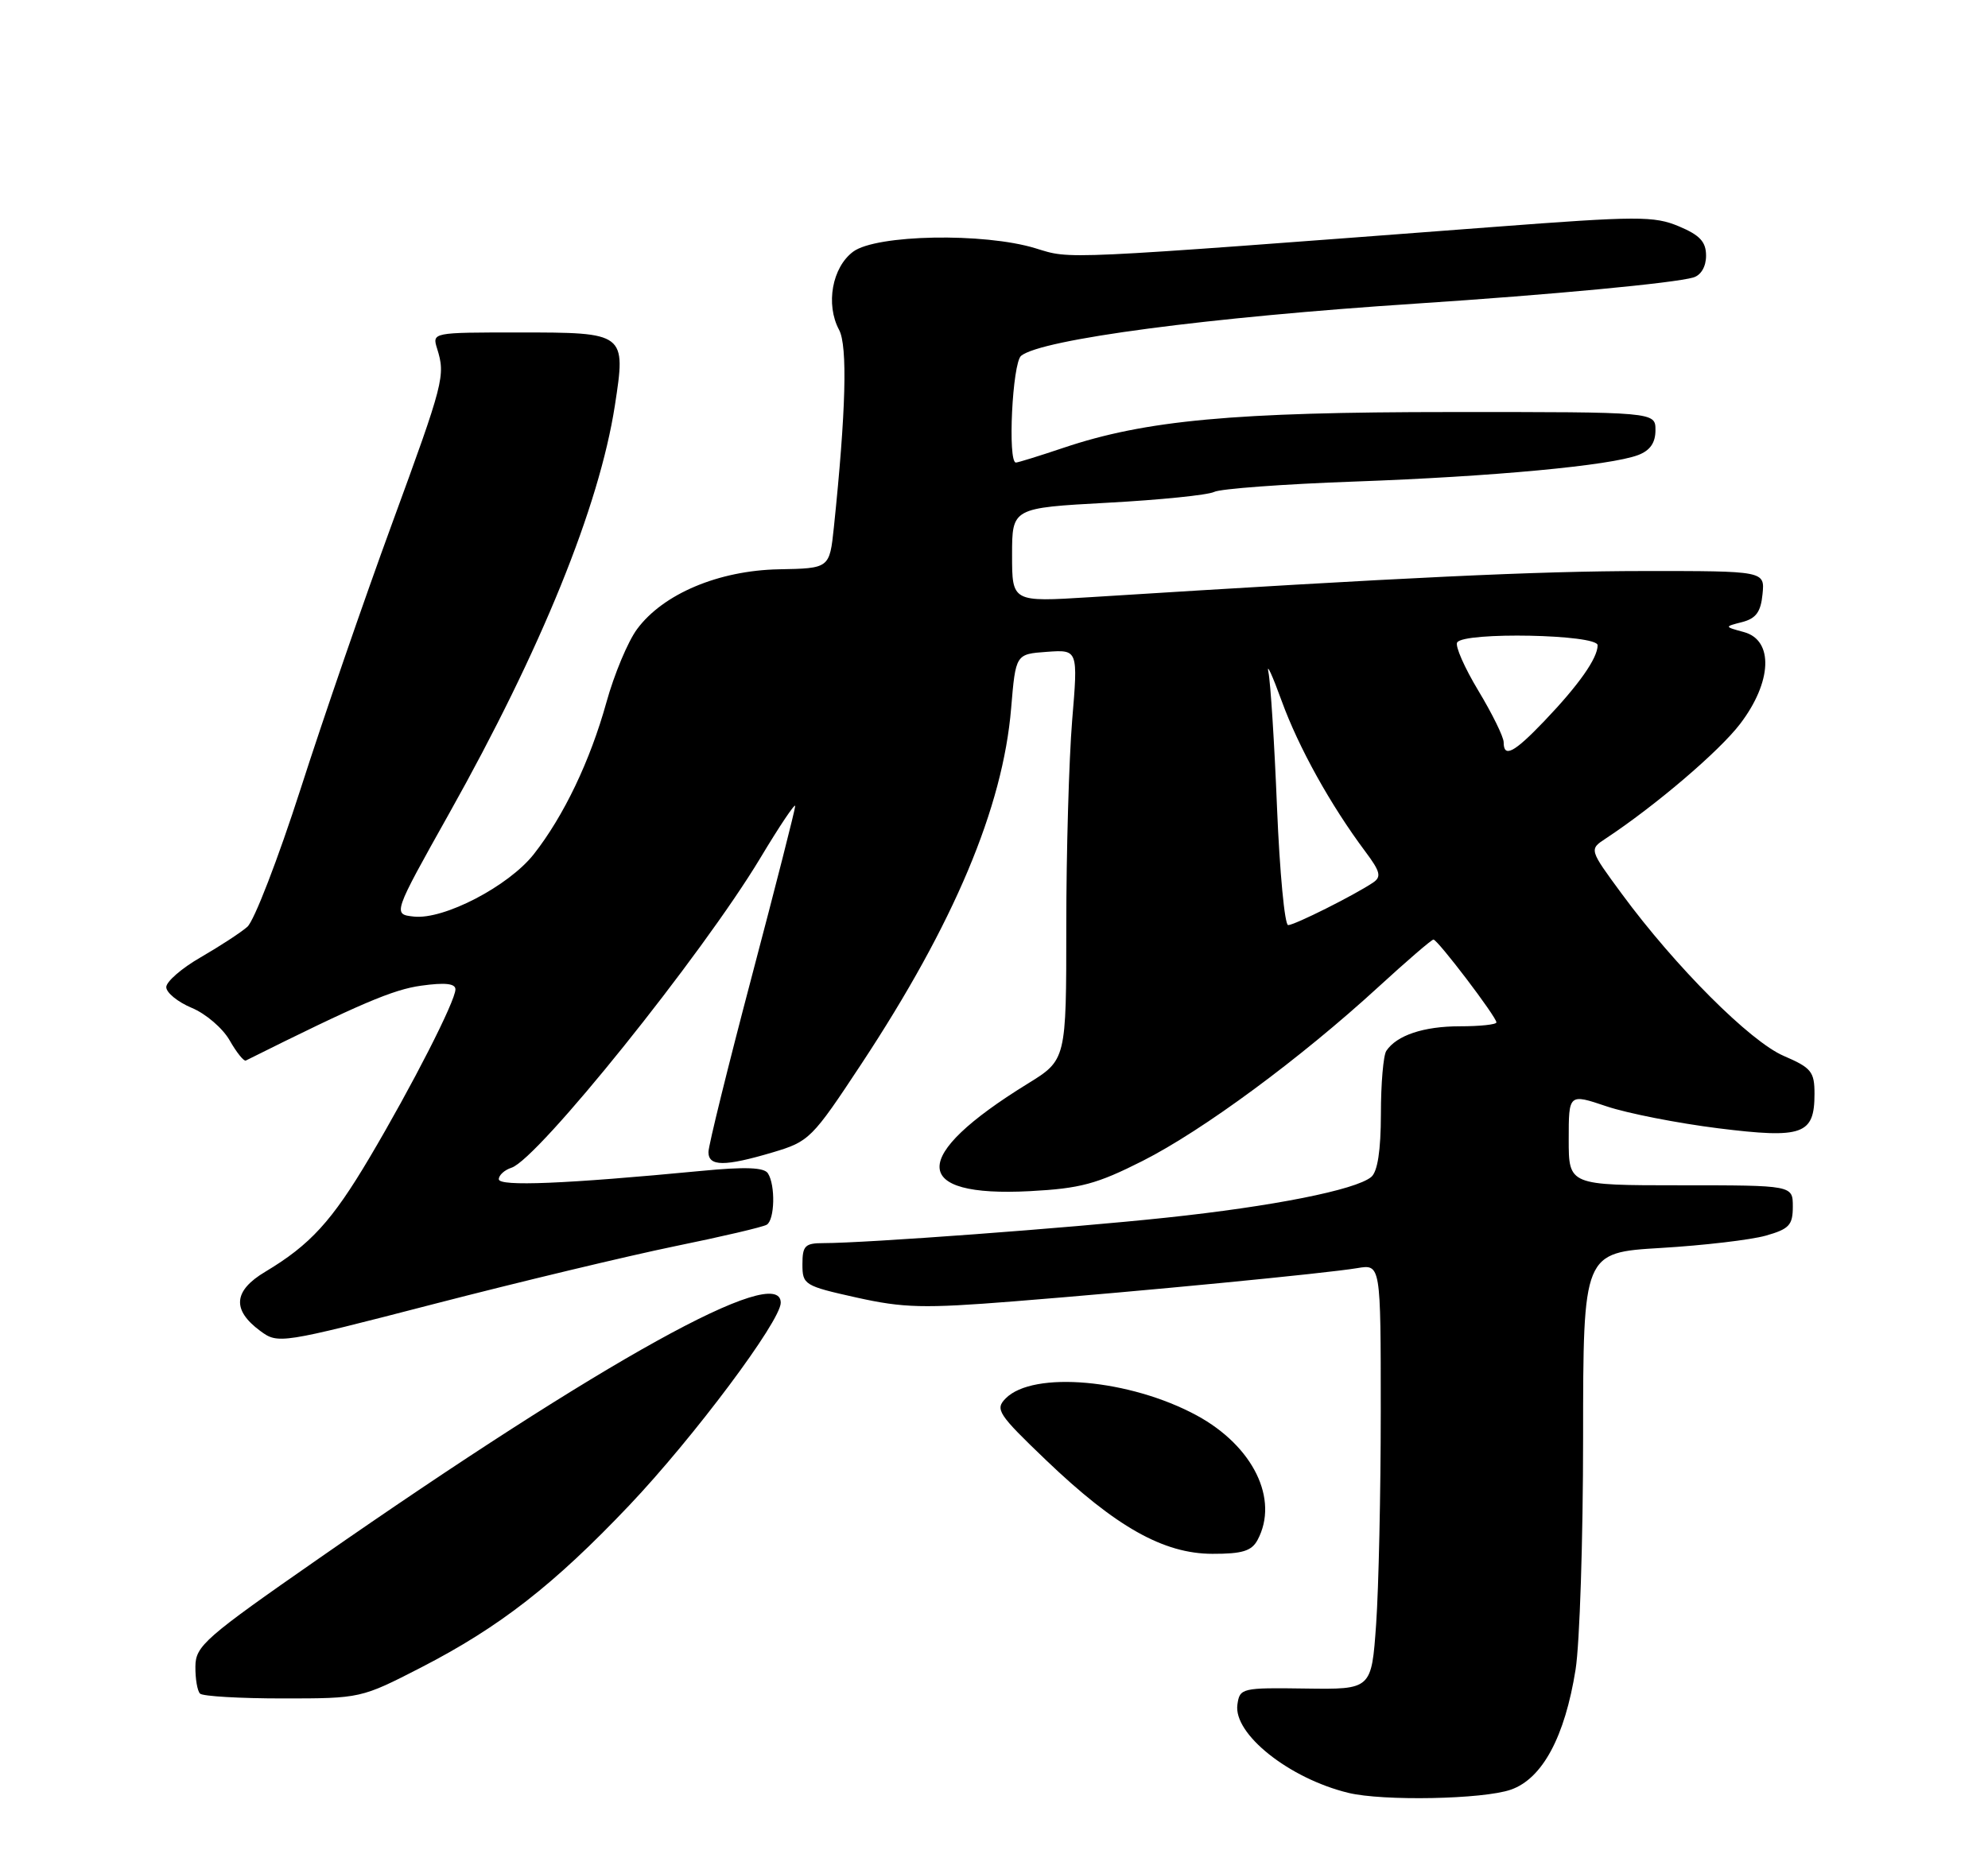 <?xml version="1.0" encoding="UTF-8" standalone="no"?>
<!DOCTYPE svg PUBLIC "-//W3C//DTD SVG 1.1//EN" "http://www.w3.org/Graphics/SVG/1.1/DTD/svg11.dtd" >
<svg xmlns="http://www.w3.org/2000/svg" xmlns:xlink="http://www.w3.org/1999/xlink" version="1.1" viewBox="0 0 275 256">
 <g >
 <path fill="currentColor"
d=" M 209.00 247.62 C 213.36 246.10 216.47 240.31 217.95 231.00 C 218.52 227.43 218.99 212.98 218.99 198.90 C 219.00 173.31 219.00 173.31 229.75 172.67 C 235.66 172.32 242.19 171.55 244.25 170.97 C 247.50 170.05 248.00 169.51 248.00 166.95 C 248.00 164.00 248.00 164.00 232.50 164.00 C 217.00 164.00 217.00 164.00 217.00 157.66 C 217.00 151.31 217.00 151.31 222.25 153.08 C 225.14 154.05 232.08 155.41 237.67 156.11 C 249.39 157.57 251.00 156.99 251.00 151.34 C 251.00 148.28 250.56 147.74 246.75 146.10 C 242.11 144.11 231.76 133.76 224.34 123.67 C 219.82 117.53 219.82 117.53 222.12 116.02 C 228.98 111.49 237.82 103.95 240.71 100.16 C 245.13 94.37 245.38 88.59 241.25 87.46 C 238.50 86.71 238.50 86.71 241.00 86.07 C 242.91 85.57 243.57 84.67 243.81 82.21 C 244.13 79.00 244.13 79.00 227.31 79.01 C 212.67 79.02 194.61 79.87 150.75 82.63 C 140.00 83.30 140.00 83.30 140.00 76.79 C 140.00 70.28 140.00 70.28 153.21 69.56 C 160.48 69.17 167.11 68.49 167.96 68.06 C 168.81 67.63 177.53 66.98 187.35 66.63 C 206.54 65.94 222.76 64.42 226.61 62.96 C 228.26 62.33 229.00 61.27 229.00 59.52 C 229.00 57.00 229.00 57.00 200.75 57.01 C 170.68 57.01 158.45 58.14 147.11 61.96 C 143.78 63.08 140.82 64.00 140.53 64.00 C 139.37 64.00 140.04 50.22 141.25 49.23 C 144.08 46.94 167.12 43.89 196.00 42.00 C 214.57 40.78 231.63 39.17 234.25 38.39 C 235.31 38.07 236.00 36.88 236.00 35.38 C 236.00 33.46 235.15 32.54 232.25 31.32 C 228.82 29.88 226.59 29.88 206.50 31.41 C 145.81 36.01 148.30 35.89 143.23 34.35 C 136.10 32.17 121.22 32.45 118.02 34.82 C 115.11 36.99 114.18 42.11 116.07 45.64 C 117.26 47.86 117.02 56.92 115.35 72.96 C 114.75 78.64 114.75 78.64 107.74 78.77 C 99.42 78.93 91.73 82.17 88.13 87.04 C 86.86 88.75 84.96 93.30 83.89 97.16 C 81.64 105.27 77.98 112.92 73.83 118.20 C 70.34 122.62 61.40 127.27 57.26 126.82 C 54.32 126.50 54.32 126.50 62.15 112.52 C 74.88 89.82 82.88 70.10 85.05 56.14 C 86.61 46.03 86.57 46.00 71.76 46.00 C 59.78 46.00 59.77 46.00 60.47 48.25 C 61.63 51.98 61.42 52.83 54.21 72.51 C 50.38 82.96 44.70 99.43 41.59 109.13 C 38.47 118.83 35.15 127.43 34.21 128.24 C 33.27 129.06 30.36 130.95 27.75 132.46 C 25.14 133.96 23.00 135.82 23.00 136.58 C 23.00 137.35 24.59 138.64 26.52 139.45 C 28.46 140.25 30.82 142.28 31.77 143.95 C 32.72 145.62 33.73 146.87 34.00 146.74 C 49.72 138.90 54.37 136.91 58.27 136.38 C 61.57 135.92 63.00 136.08 63.00 136.89 C 63.00 138.50 57.01 150.23 51.11 160.19 C 45.91 168.96 42.91 172.24 36.70 175.96 C 32.28 178.59 32.06 181.24 36.00 184.15 C 38.47 185.97 38.75 185.93 60.00 180.43 C 71.83 177.37 86.82 173.78 93.32 172.44 C 99.83 171.11 105.57 169.77 106.07 169.45 C 107.17 168.77 107.28 163.99 106.23 162.35 C 105.71 161.52 103.11 161.42 97.00 162.01 C 78.19 163.81 69.00 164.19 69.00 163.16 C 69.00 162.60 69.79 161.88 70.75 161.57 C 74.41 160.40 97.11 132.13 105.18 118.71 C 107.83 114.29 110.00 111.06 110.00 111.52 C 110.00 111.98 107.30 122.58 104.00 135.08 C 100.70 147.58 98.00 158.52 98.00 159.40 C 98.00 161.41 100.23 161.42 106.87 159.45 C 111.95 157.94 112.32 157.57 119.16 147.20 C 131.97 127.78 138.73 111.72 139.87 98.00 C 140.50 90.50 140.50 90.50 144.81 90.19 C 149.13 89.88 149.13 89.88 148.31 99.69 C 147.87 105.09 147.50 117.86 147.50 128.07 C 147.50 146.65 147.50 146.65 142.13 149.96 C 125.79 160.04 125.92 165.68 142.47 164.81 C 149.44 164.44 151.72 163.83 158.07 160.62 C 166.39 156.41 179.89 146.45 190.66 136.57 C 194.60 132.96 198.03 130.00 198.29 130.00 C 198.87 130.00 207.00 140.70 207.00 141.46 C 207.00 141.76 204.72 142.00 201.93 142.00 C 196.94 142.00 193.20 143.25 191.77 145.40 C 191.36 146.00 191.02 149.93 191.02 154.13 C 191.01 159.21 190.56 162.12 189.68 162.85 C 187.53 164.64 176.05 166.92 161.31 168.48 C 147.82 169.92 119.75 172.00 113.92 172.00 C 111.36 172.00 111.00 172.36 111.00 174.93 C 111.00 177.76 111.25 177.92 118.48 179.53 C 125.00 180.98 127.78 181.05 140.23 180.06 C 157.87 178.66 183.40 176.19 187.75 175.46 C 191.00 174.91 191.00 174.91 191.00 195.30 C 191.00 206.52 190.71 219.76 190.36 224.73 C 189.72 233.76 189.72 233.76 180.61 233.63 C 171.77 233.50 171.49 233.57 171.17 235.85 C 170.59 239.91 178.31 246.06 186.50 248.06 C 191.28 249.23 205.18 248.96 209.00 247.62 Z  M 58.28 230.70 C 69.11 225.12 76.59 219.30 87.03 208.30 C 95.95 198.90 108.00 182.78 108.00 180.25 C 108.00 174.65 83.53 188.19 44.20 215.57 C 28.34 226.60 27.05 227.73 27.03 230.58 C 27.01 232.28 27.30 233.97 27.67 234.33 C 28.03 234.70 33.19 235.00 39.13 235.00 C 49.88 235.00 49.95 234.98 58.28 230.70 Z  M 173.96 213.07 C 176.96 207.46 173.36 200.09 165.56 195.85 C 156.31 190.83 142.90 189.63 139.11 193.49 C 137.62 195.00 138.05 195.66 144.68 202.01 C 154.34 211.26 160.95 214.98 167.71 214.99 C 171.85 215.00 173.14 214.60 173.96 213.07 Z  M 176.65 111.75 C 176.29 102.81 175.75 94.38 175.46 93.00 C 175.17 91.62 176.00 93.42 177.30 97.00 C 179.64 103.43 184.05 111.38 188.87 117.83 C 190.95 120.61 191.12 121.32 189.93 122.12 C 187.32 123.87 179.08 128.00 178.19 128.00 C 177.71 128.00 177.02 120.69 176.65 111.75 Z  M 208.00 102.69 C 208.00 101.97 206.43 98.77 204.51 95.58 C 202.59 92.39 201.26 89.38 201.57 88.89 C 202.49 87.40 221.00 87.77 221.00 89.28 C 221.00 91.07 218.39 94.78 213.64 99.75 C 209.42 104.17 208.00 104.91 208.00 102.69 Z "/>
</g>
</svg>
